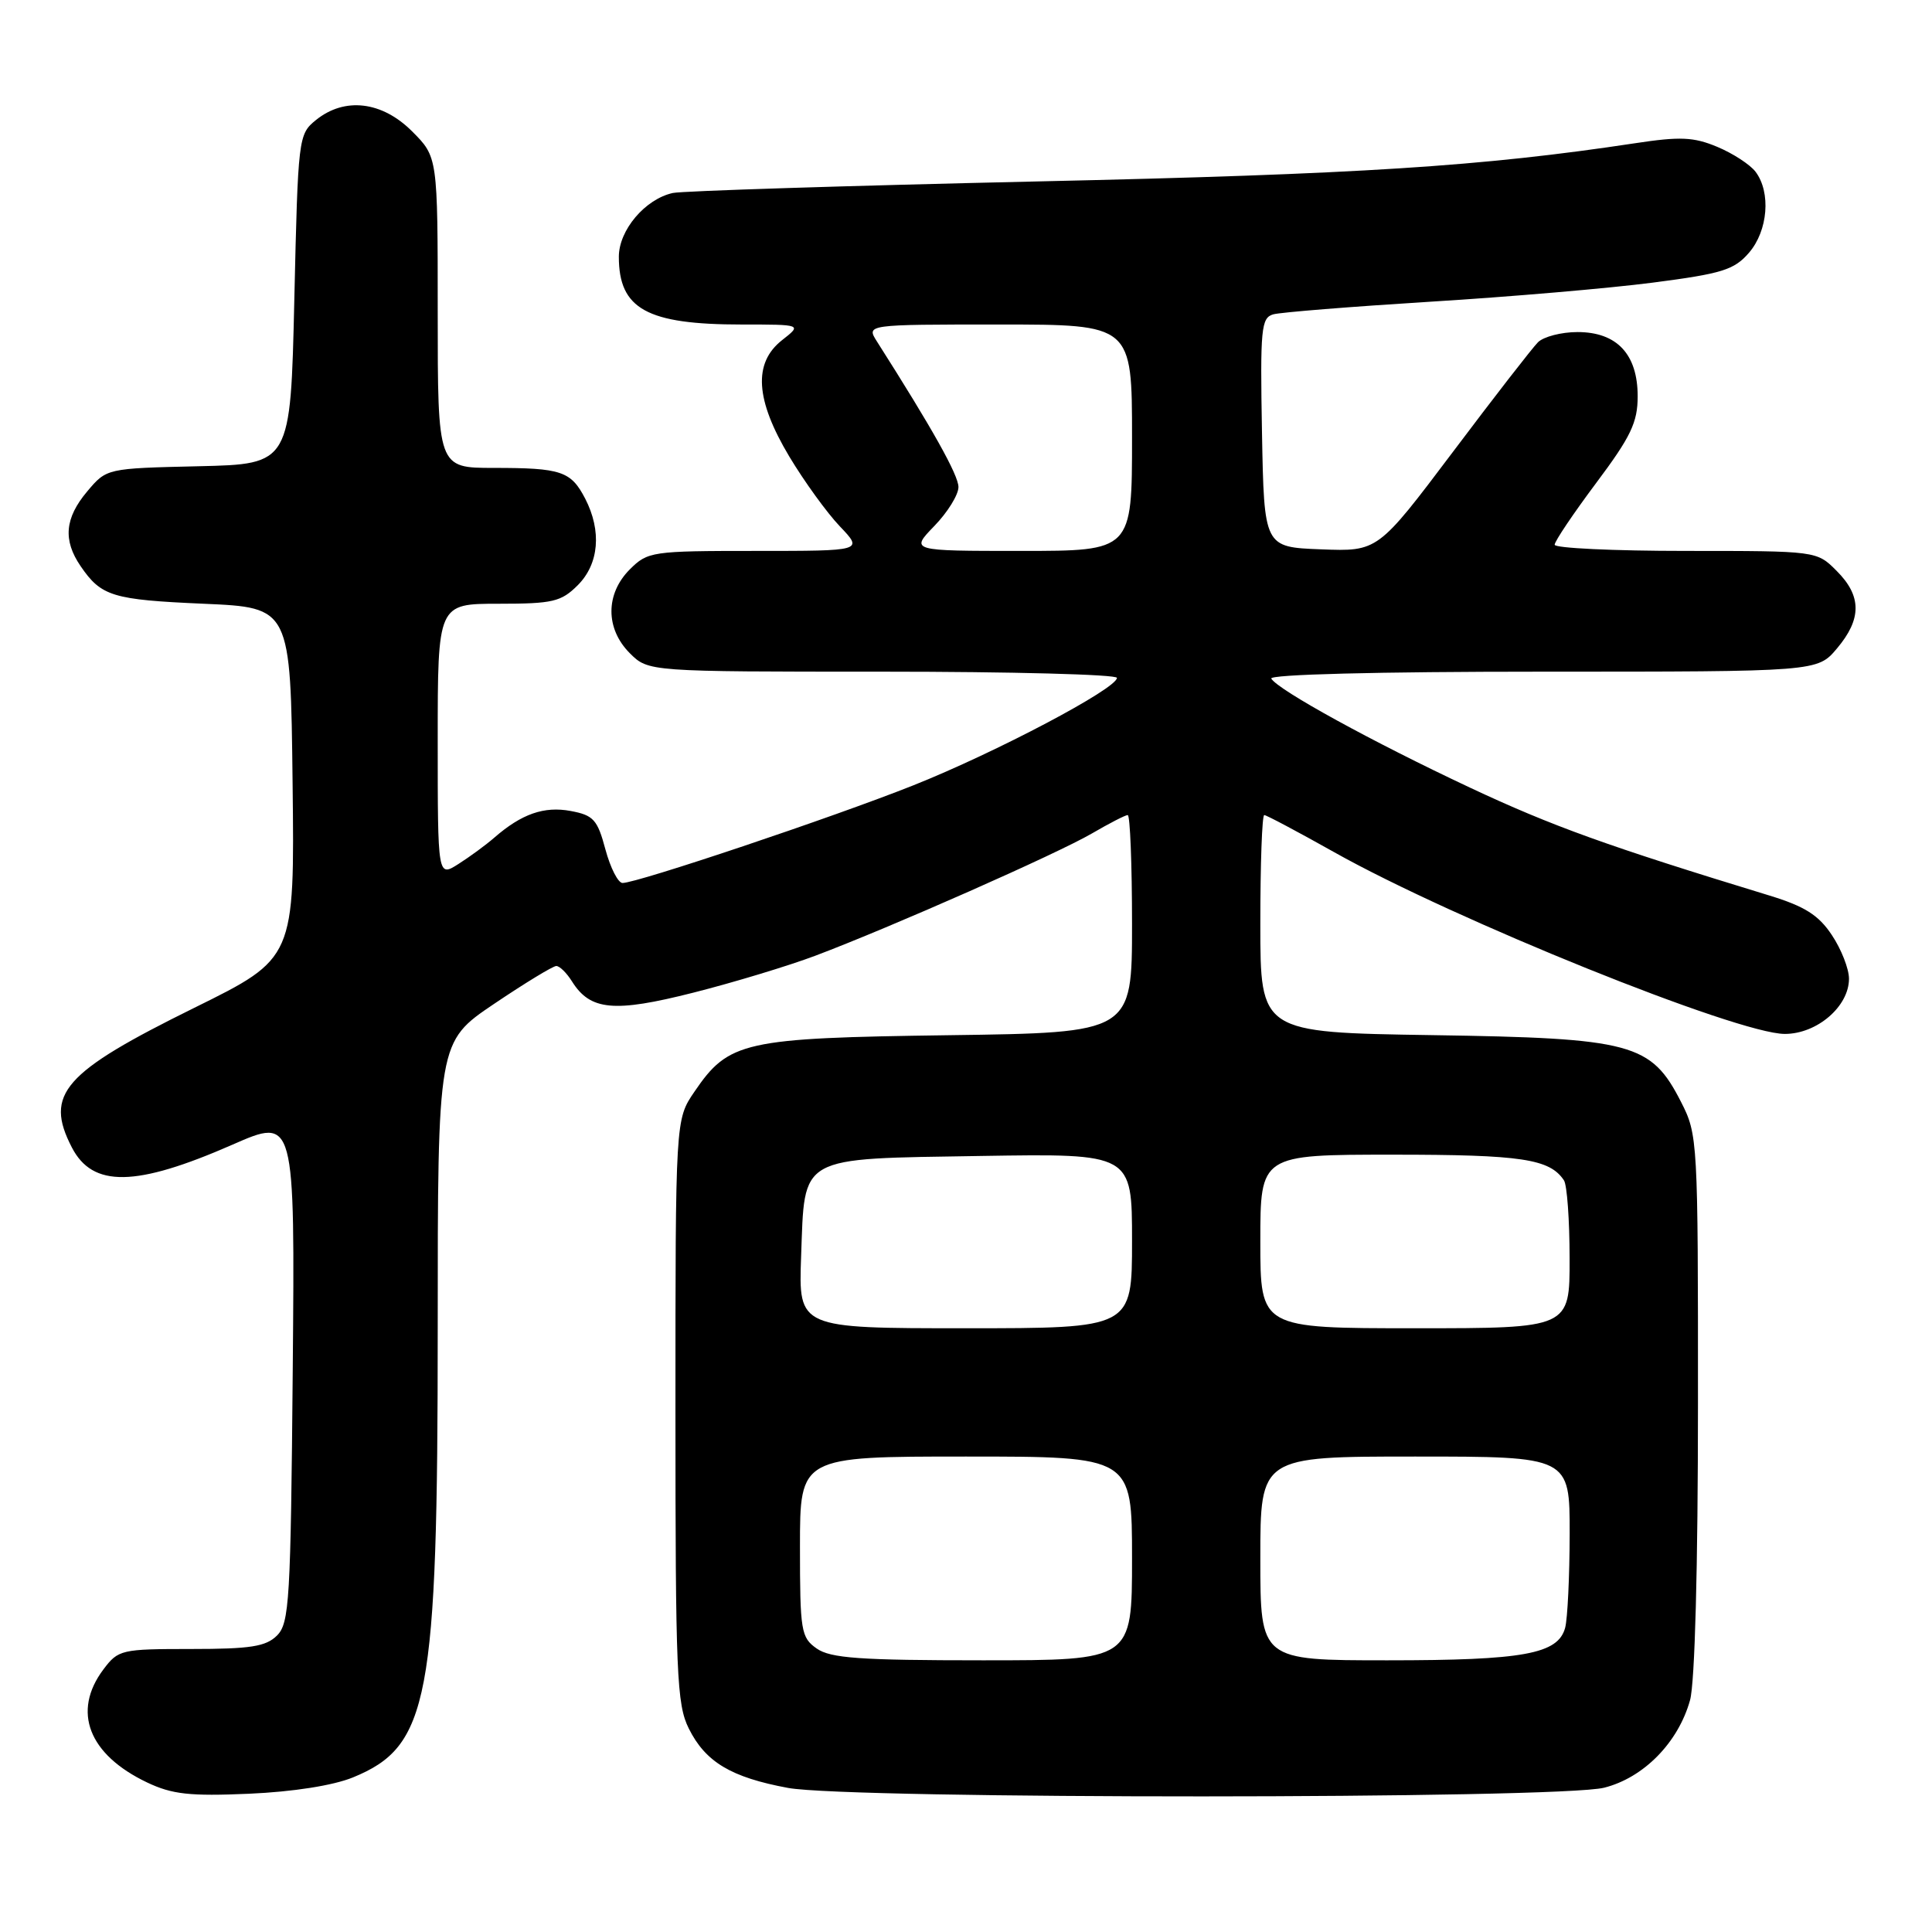 <?xml version="1.0" encoding="UTF-8" standalone="no"?>
<!DOCTYPE svg PUBLIC "-//W3C//DTD SVG 1.1//EN" "http://www.w3.org/Graphics/SVG/1.1/DTD/svg11.dtd" >
<svg xmlns="http://www.w3.org/2000/svg" xmlns:xlink="http://www.w3.org/1999/xlink" version="1.1" viewBox="0 0 256 256">
 <g >
 <path fill="currentColor"
d=" M 46.76 235.52 C 56.85 231.39 58.00 225.32 58.00 176.08 C 58.00 138.06 58.00 138.06 65.45 133.03 C 69.56 130.26 73.27 128.00 73.71 128.00 C 74.16 128.00 75.09 128.92 75.79 130.04 C 78.21 133.90 81.35 134.20 91.84 131.54 C 97.18 130.19 104.47 127.98 108.03 126.64 C 118.08 122.85 140.04 113.14 144.68 110.44 C 146.98 109.10 149.11 108.00 149.43 108.00 C 149.74 108.00 150.00 114.49 150.00 122.42 C 150.00 136.84 150.00 136.84 125.75 137.17 C 98.50 137.54 96.57 137.97 92.00 144.68 C 89.50 148.35 89.50 148.35 89.50 186.93 C 89.50 221.79 89.67 225.84 91.27 229.04 C 93.48 233.48 96.87 235.51 104.43 236.91 C 112.66 238.42 206.52 238.40 212.56 236.88 C 217.80 235.56 222.38 230.89 223.94 225.28 C 224.58 222.97 224.99 207.67 224.99 185.96 C 225.00 151.07 224.96 150.34 222.75 146.02 C 218.77 138.22 216.30 137.56 189.75 137.16 C 167.00 136.81 167.00 136.81 167.00 122.41 C 167.00 114.48 167.23 108.00 167.52 108.00 C 167.80 108.00 171.96 110.21 176.77 112.91 C 192.69 121.86 230.23 137.00 236.50 137.00 C 240.76 137.00 245.00 133.36 245.00 129.69 C 245.00 128.37 243.98 125.77 242.73 123.90 C 240.97 121.25 239.14 120.10 234.48 118.67 C 213.00 112.11 205.68 109.48 194.77 104.36 C 181.86 98.30 169.41 91.47 168.45 89.92 C 168.11 89.37 182.45 89.00 204.35 89.00 C 240.82 89.00 240.82 89.00 243.41 85.92 C 246.71 82.01 246.69 78.96 243.36 75.64 C 240.73 73.00 240.73 73.00 223.36 73.00 C 213.81 73.00 206.00 72.63 206.00 72.18 C 206.00 71.72 208.48 68.04 211.50 64.00 C 216.10 57.86 217.00 55.97 217.00 52.51 C 217.00 46.94 214.25 44.00 209.03 44.00 C 206.89 44.00 204.54 44.61 203.79 45.35 C 203.05 46.09 197.97 52.63 192.51 59.89 C 182.57 73.08 182.57 73.08 175.04 72.79 C 167.50 72.50 167.50 72.50 167.22 57.33 C 166.97 43.51 167.11 42.11 168.72 41.65 C 169.70 41.38 179.05 40.63 189.50 39.98 C 199.95 39.34 213.22 38.20 219.00 37.45 C 228.18 36.26 229.78 35.77 231.75 33.49 C 234.27 30.57 234.68 25.49 232.62 22.76 C 231.89 21.80 229.61 20.32 227.55 19.46 C 224.42 18.15 222.63 18.07 216.65 18.98 C 196.35 22.05 180.15 23.09 137.50 24.04 C 112.20 24.61 90.45 25.30 89.16 25.57 C 85.49 26.37 82.00 30.49 82.00 34.02 C 82.00 40.95 85.72 43.00 98.28 43.00 C 106.27 43.00 106.27 43.00 103.63 45.07 C 99.78 48.10 100.08 52.96 104.59 60.50 C 106.57 63.80 109.58 67.96 111.29 69.75 C 114.39 73.00 114.39 73.00 100.15 73.00 C 86.36 73.00 85.83 73.08 83.45 75.45 C 80.21 78.70 80.21 83.30 83.45 86.55 C 85.91 89.00 85.91 89.00 116.95 89.00 C 134.03 89.00 148.00 89.37 148.00 89.82 C 148.00 91.24 131.93 99.72 121.00 104.07 C 110.34 108.31 84.44 117.00 82.49 117.00 C 81.90 117.00 80.88 115.00 80.22 112.55 C 79.17 108.61 78.64 108.02 75.62 107.46 C 72.10 106.80 69.12 107.84 65.50 110.99 C 64.40 111.95 62.26 113.52 60.75 114.48 C 58.00 116.23 58.00 116.23 58.00 98.12 C 58.00 80.00 58.00 80.00 66.05 80.00 C 73.25 80.00 74.35 79.74 76.55 77.55 C 79.38 74.72 79.75 70.36 77.54 66.07 C 75.65 62.43 74.38 62.00 65.42 62.00 C 58.00 62.00 58.00 62.00 58.00 41.40 C 58.00 20.80 58.00 20.80 54.60 17.40 C 50.61 13.41 45.66 12.83 41.86 15.91 C 39.54 17.79 39.49 18.20 39.00 39.66 C 38.50 61.50 38.50 61.50 26.31 61.78 C 14.13 62.06 14.13 62.06 11.56 65.11 C 8.58 68.65 8.32 71.57 10.69 75.03 C 13.42 79.02 14.91 79.47 27.00 80.00 C 38.50 80.50 38.50 80.50 38.77 103.74 C 39.04 126.98 39.04 126.98 25.77 133.53 C 8.37 142.11 5.86 144.96 9.52 152.04 C 12.28 157.38 17.99 157.29 30.79 151.68 C 39.08 148.04 39.08 148.04 38.79 181.49 C 38.52 212.11 38.35 215.08 36.70 216.72 C 35.23 218.18 33.18 218.50 25.32 218.50 C 16.07 218.50 15.67 218.59 13.70 221.21 C 9.52 226.78 11.73 232.49 19.50 236.19 C 22.81 237.76 25.14 238.02 33.00 237.68 C 38.86 237.42 44.13 236.59 46.76 235.52 Z  M 108.22 218.44 C 106.14 216.98 106.00 216.15 106.00 204.94 C 106.00 193.00 106.00 193.00 128.00 193.00 C 150.00 193.00 150.00 193.00 150.00 206.50 C 150.00 220.00 150.00 220.00 130.22 220.00 C 113.94 220.00 110.05 219.72 108.22 218.44 Z  M 167.00 206.50 C 167.00 193.00 167.00 193.00 187.50 193.00 C 208.00 193.00 208.00 193.00 207.99 203.25 C 207.98 208.89 207.71 214.48 207.39 215.69 C 206.45 219.17 201.91 220.00 183.85 220.00 C 167.00 220.00 167.00 220.00 167.00 206.50 Z  M 106.15 166.53 C 106.65 152.96 105.56 153.57 130.03 153.17 C 150.00 152.85 150.00 152.85 150.00 164.42 C 150.00 176.00 150.00 176.00 127.90 176.00 C 105.81 176.00 105.81 176.00 106.15 166.53 Z  M 167.00 164.50 C 167.00 153.00 167.00 153.00 184.57 153.00 C 201.63 153.00 205.34 153.56 207.23 156.40 C 207.64 157.00 207.98 161.66 207.98 166.75 C 208.00 176.00 208.00 176.00 187.50 176.00 C 167.00 176.00 167.00 176.00 167.00 164.50 Z  M 123.80 69.70 C 125.56 67.89 127.00 65.56 127.00 64.54 C 127.00 62.96 123.58 56.85 116.20 45.25 C 114.77 43.00 114.77 43.00 132.38 43.00 C 150.00 43.00 150.00 43.00 150.00 58.00 C 150.00 73.00 150.00 73.00 135.30 73.00 C 120.61 73.00 120.61 73.00 123.80 69.70 Z "/>
</g>
</svg>